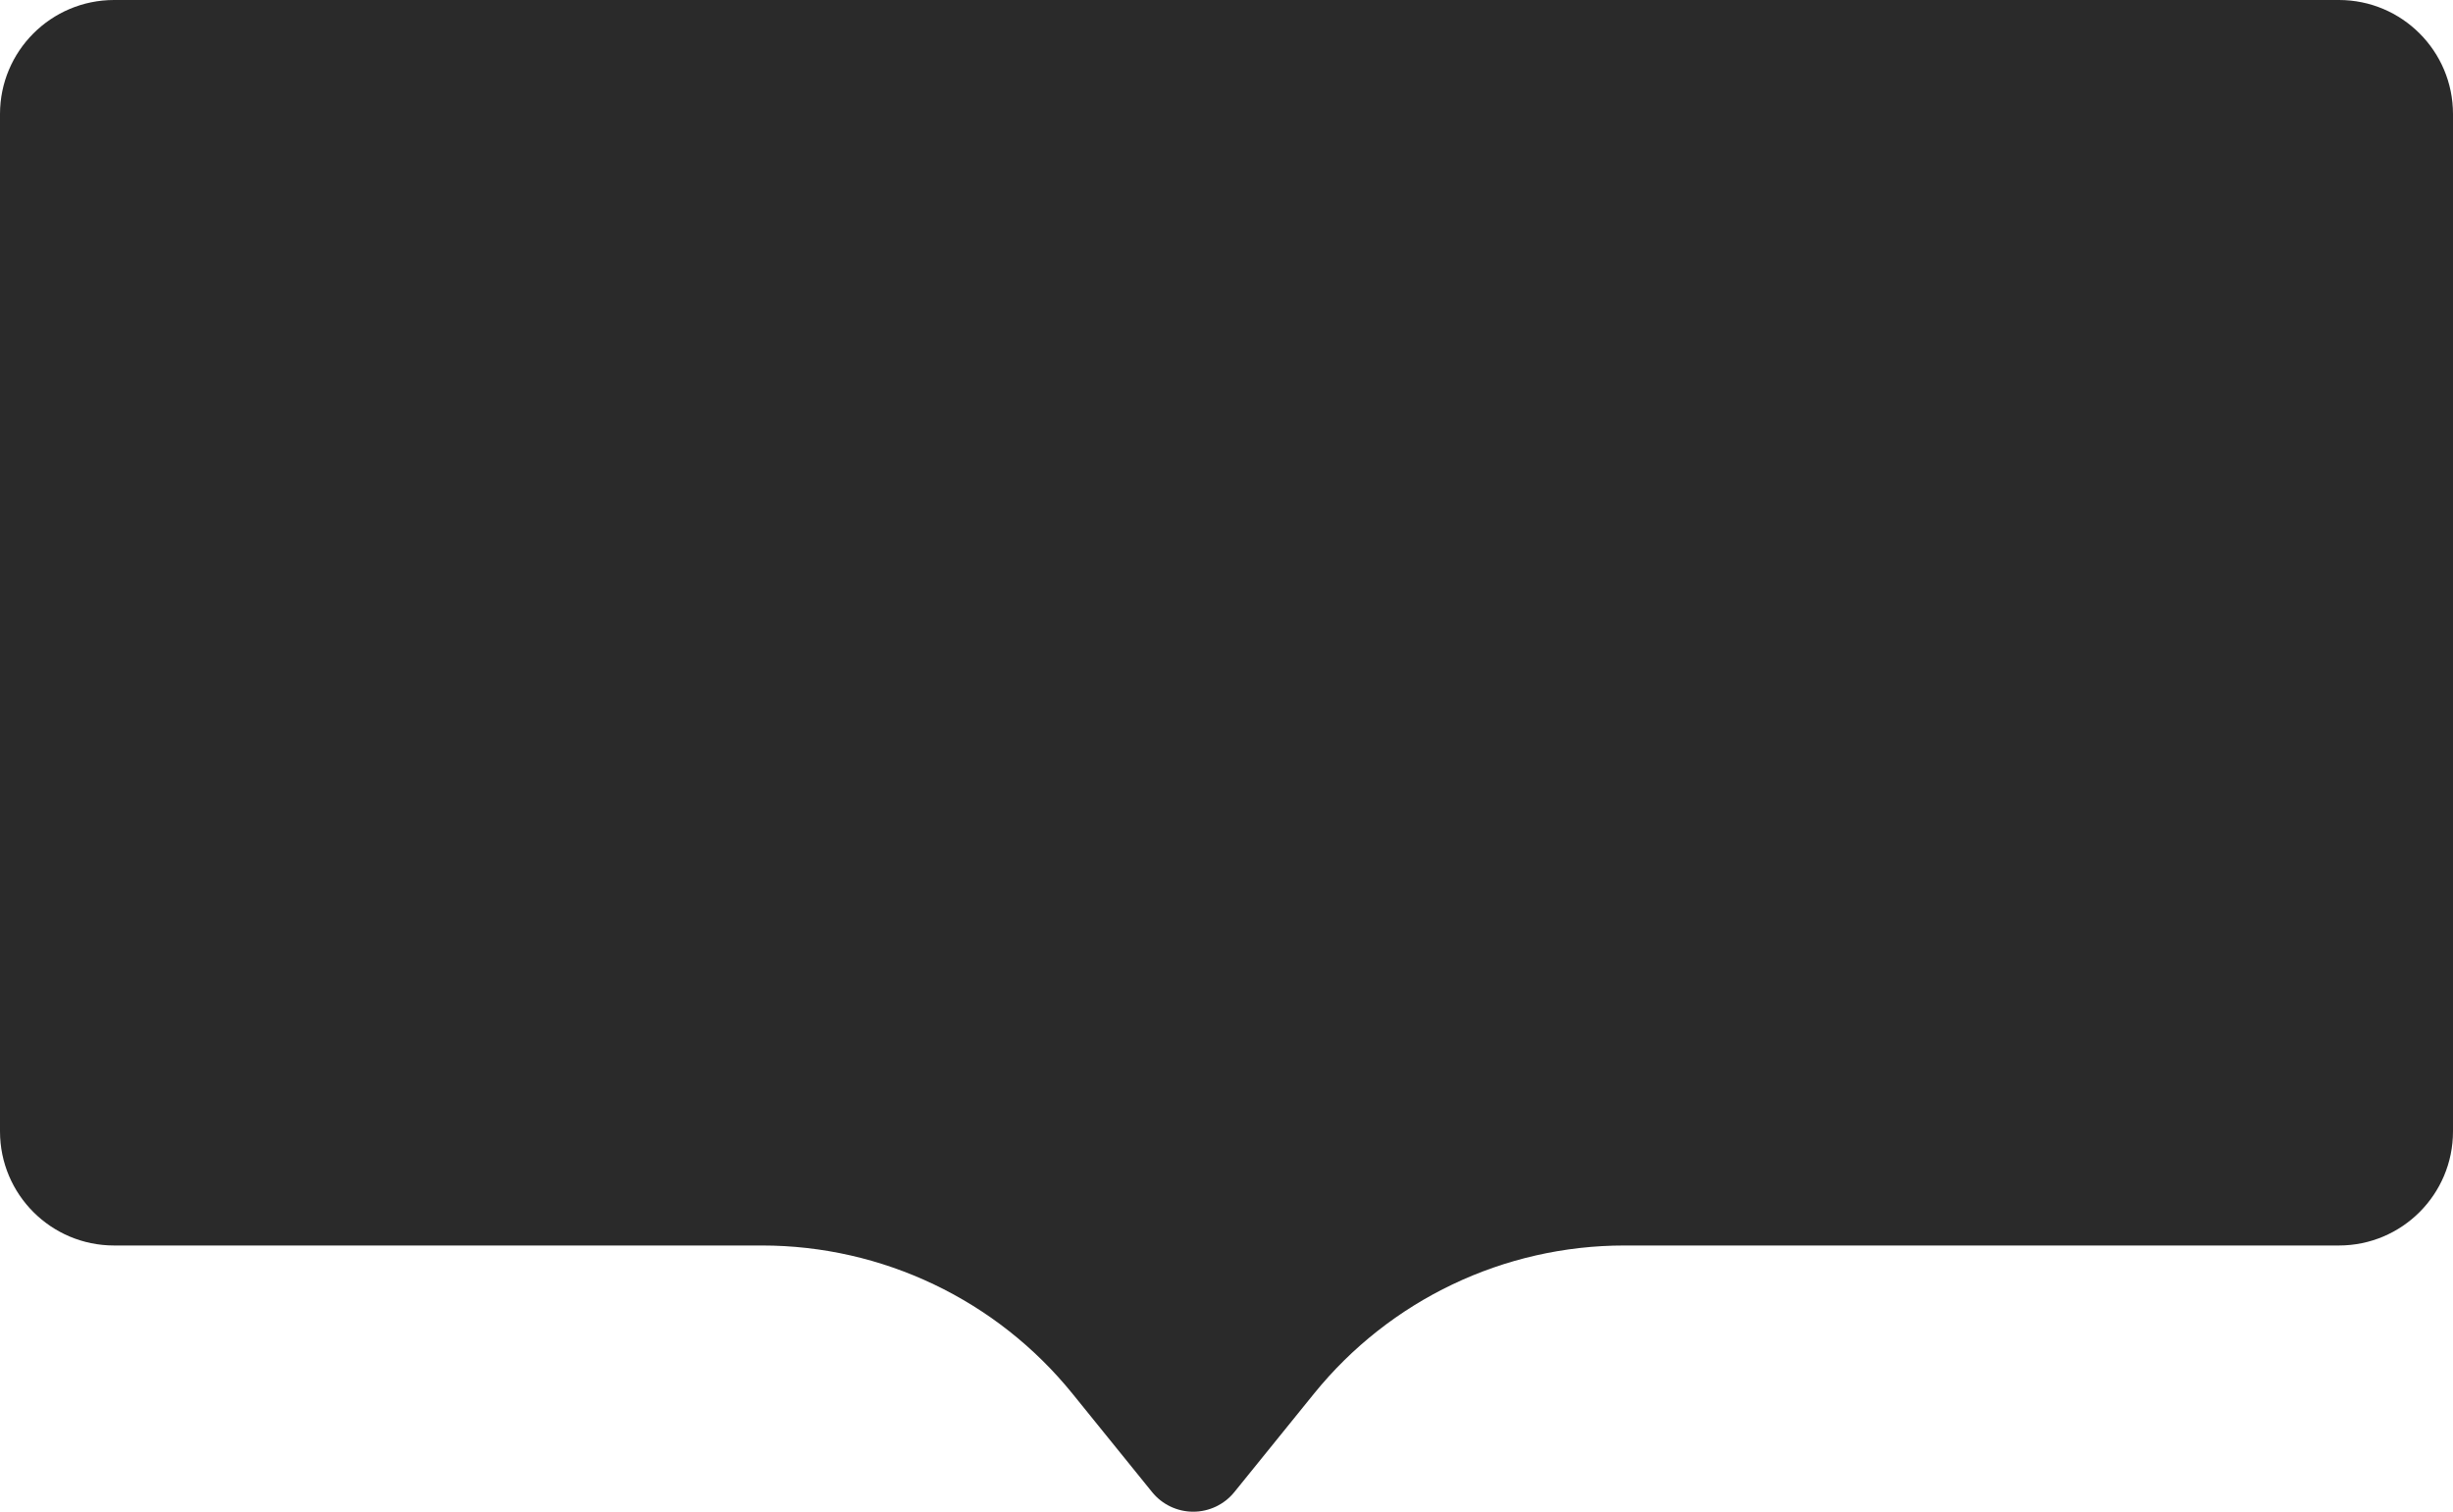 <svg width="258" height="159" viewBox="0 0 258 159" fill="none" xmlns="http://www.w3.org/2000/svg">
<path d="M258 119C258 125.627 252.627 131 246 131L226.75 131L176.125 131L170.855 131C158.178 131 146.179 136.726 138.205 146.581L129.827 156.935C128.77 158.241 127.18 159 125.5 159C123.82 159 122.23 158.241 121.173 156.935L112.795 146.581C104.821 136.726 92.822 131 80.145 131L74.875 131L24.25 131L12 131C5.373 131 2.91752e-06 125.627 3.49691e-06 119L1.28511e-05 12C1.34305e-05 5.373 5.373 -2.20854e-05 12 -2.1506e-05L246 -1.04907e-06C252.627 -4.69687e-07 258 5.373 258 12L258 119Z" fill="#2A2A2A"/>
</svg>
